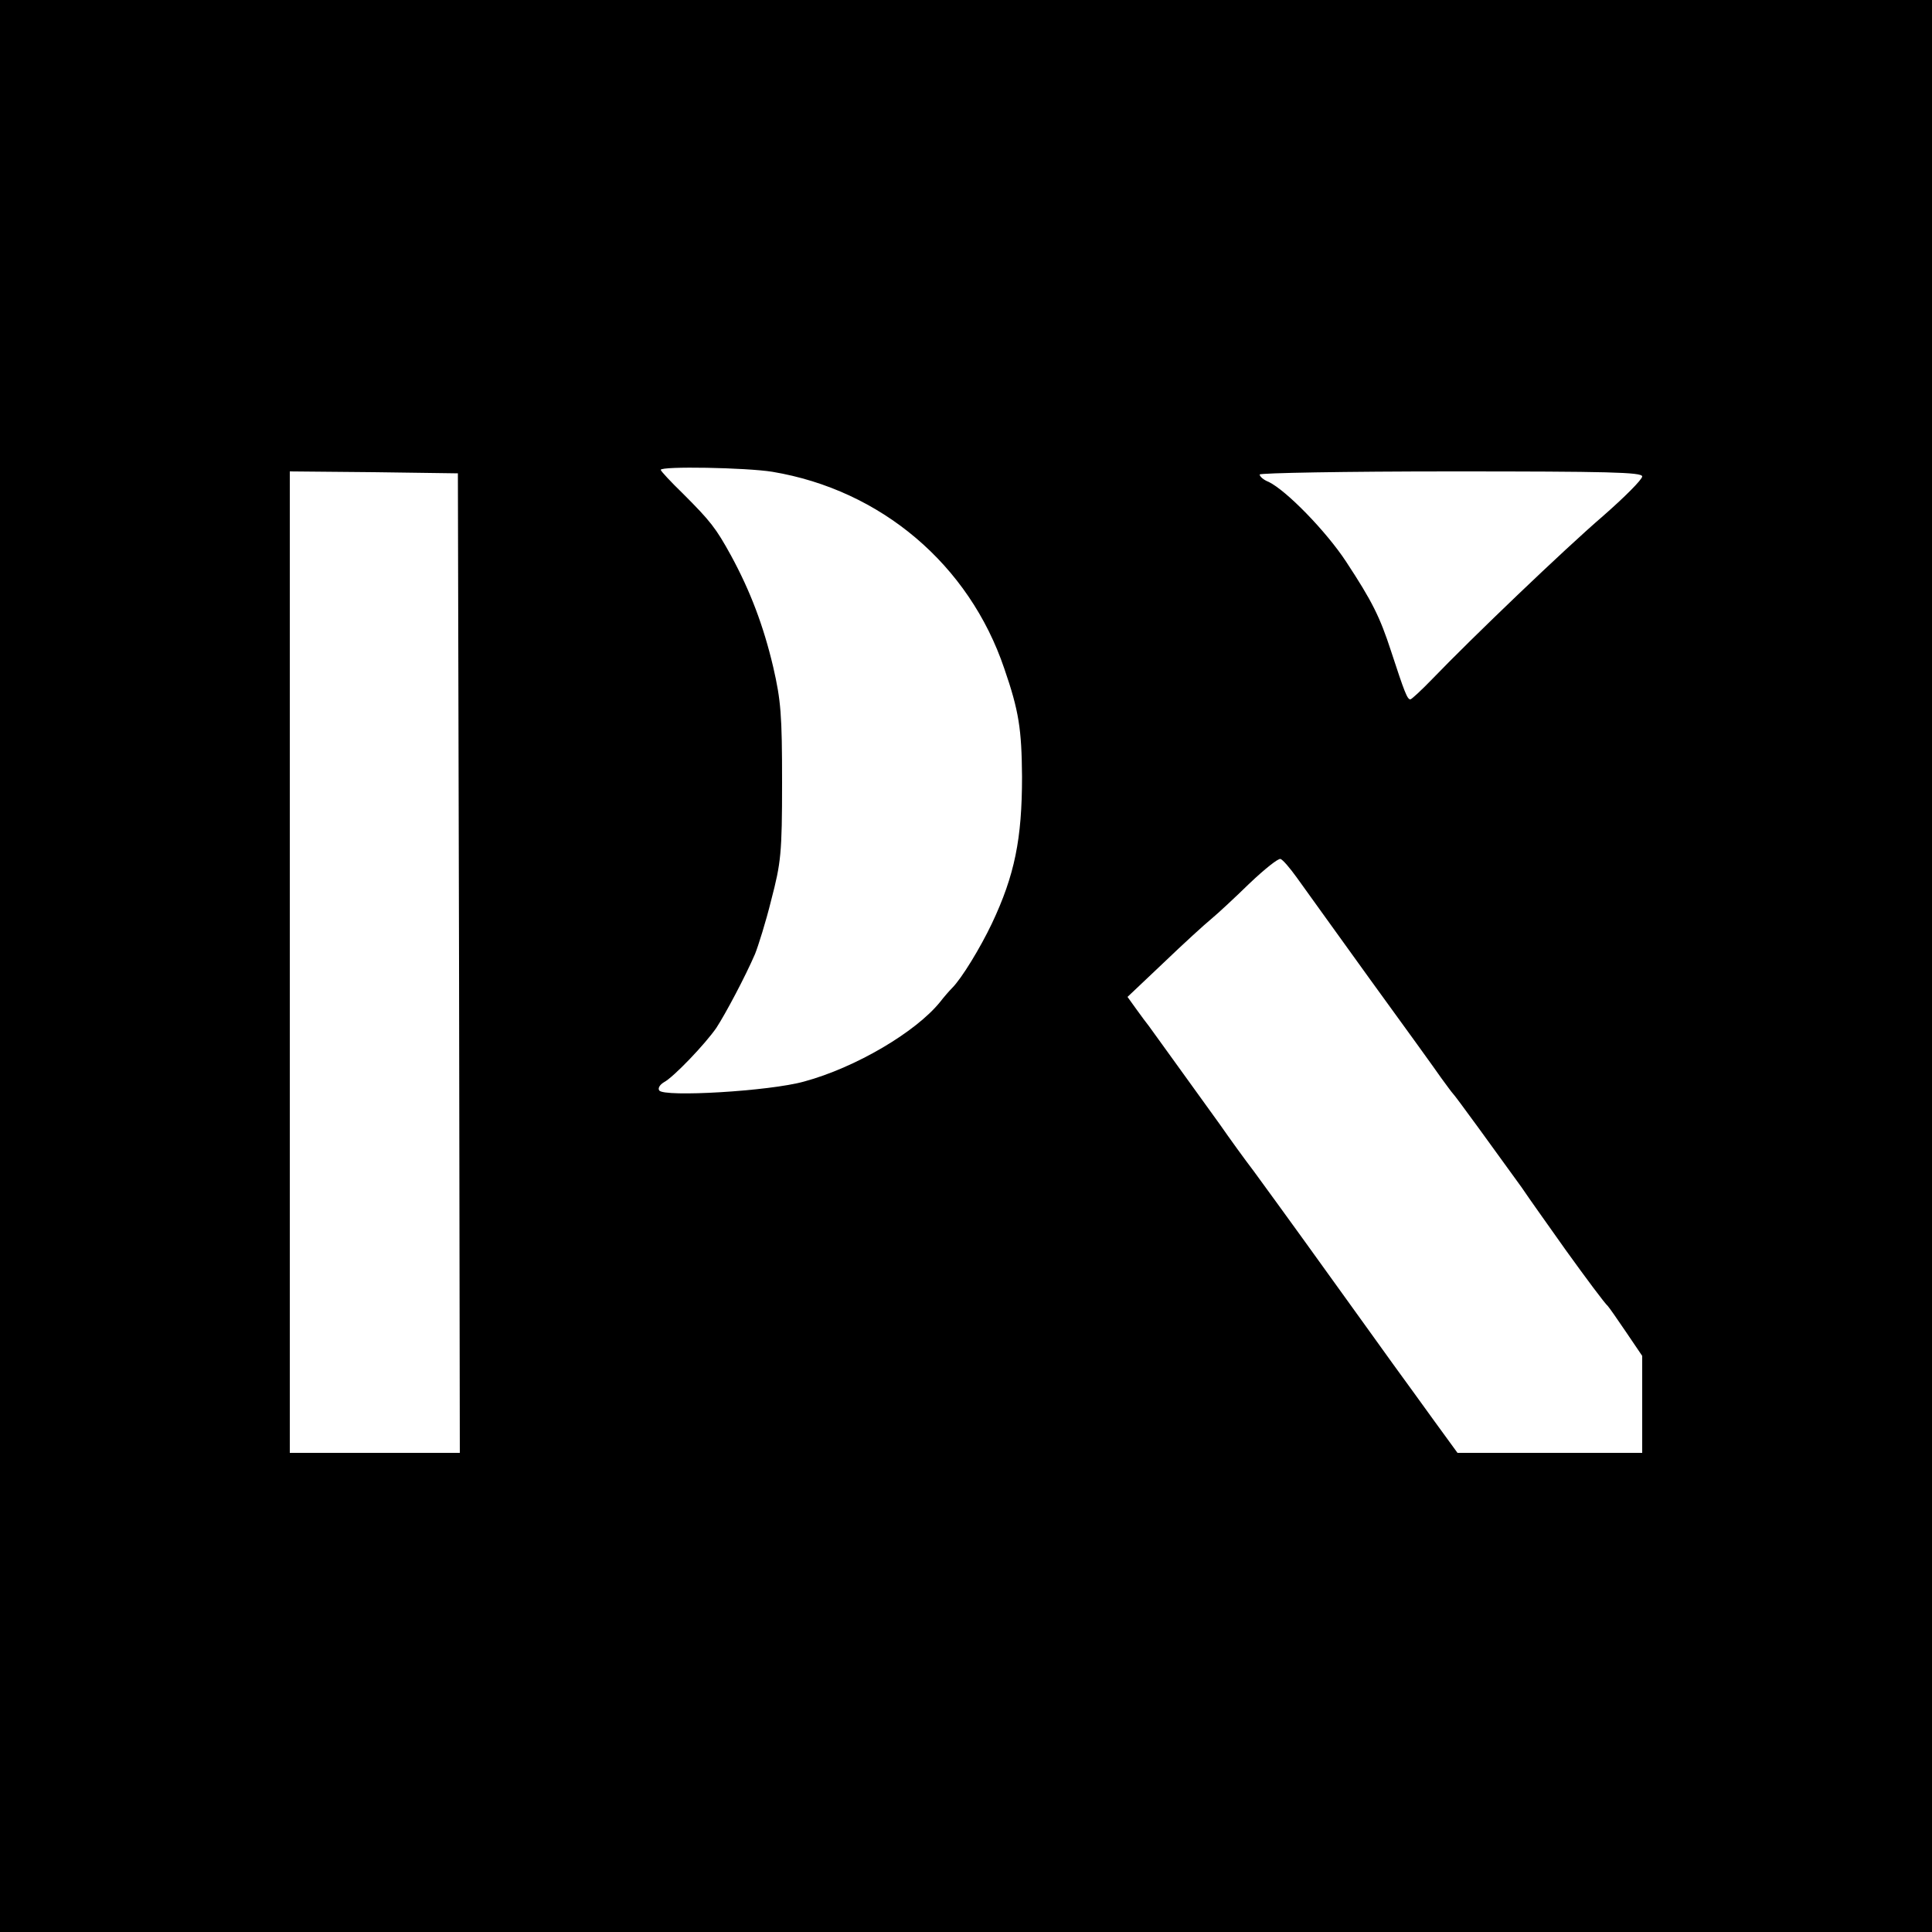 <?xml version="1.0" standalone="no"?>
<!DOCTYPE svg PUBLIC "-//W3C//DTD SVG 20010904//EN"
 "http://www.w3.org/TR/2001/REC-SVG-20010904/DTD/svg10.dtd">
<svg version="1.0" xmlns="http://www.w3.org/2000/svg"
 width="500pt" height="500pt" viewBox="0 0 500 500"
 preserveAspectRatio="xMidYMid meet">
<g transform="translate(0,500) scale(0.1,-0.1)"
fill="#000000" stroke="none">
<path d="M0 2500 l0 -2500 2500 0 2500 0 0 2500 0 2500 -2500 0 -2500 0 0
-2500z m1999 1279 c281 -47 509 -240 600 -509 38 -110 45 -157 46 -280 0 -161
-19 -255 -78 -380 -30 -63 -78 -142 -103 -167 -7 -7 -21 -23 -31 -36 -63 -78
-219 -170 -352 -206 -89 -25 -364 -41 -375 -23 -4 6 2 15 12 21 25 13 107 99
136 141 24 37 74 131 100 191 8 20 28 83 42 140 25 96 28 120 28 304 0 175 -3
212 -23 299 -25 106 -59 196 -109 288 -39 71 -53 89 -124 160 -32 31 -58 59
-58 62 0 10 221 6 289 -5z m-811 -1271 l2 -1268 -220 0 -220 0 0 1270 0 1270
218 -2 217 -3 3 -1267z m3062 1259 c0 -8 -46 -54 -102 -103 -100 -86 -339
-315 -441 -421 -28 -29 -54 -53 -57 -53 -8 0 -15 18 -50 125 -29 89 -49 129
-116 231 -51 78 -155 185 -201 207 -13 5 -23 14 -23 19 0 4 223 8 495 8 407 0
495 -2 495 -13z m-894 -1038 c17 -24 103 -143 190 -264 88 -121 171 -236 184
-255 14 -19 27 -37 30 -40 5 -4 116 -157 178 -243 25 -37 54 -77 114 -162 54
-75 101 -138 109 -145 3 -3 24 -33 47 -67 l42 -62 0 -125 0 -126 -239 0 -239
0 -59 81 c-32 44 -80 111 -108 149 -27 38 -75 104 -105 146 -71 99 -177 246
-256 354 -23 30 -62 84 -87 120 -92 128 -177 245 -184 255 -5 6 -19 25 -32 43
l-23 32 94 89 c51 49 107 100 123 113 17 14 61 55 99 92 39 37 74 65 80 63 6
-2 24 -23 42 -48z"/>
</g>
</svg>
